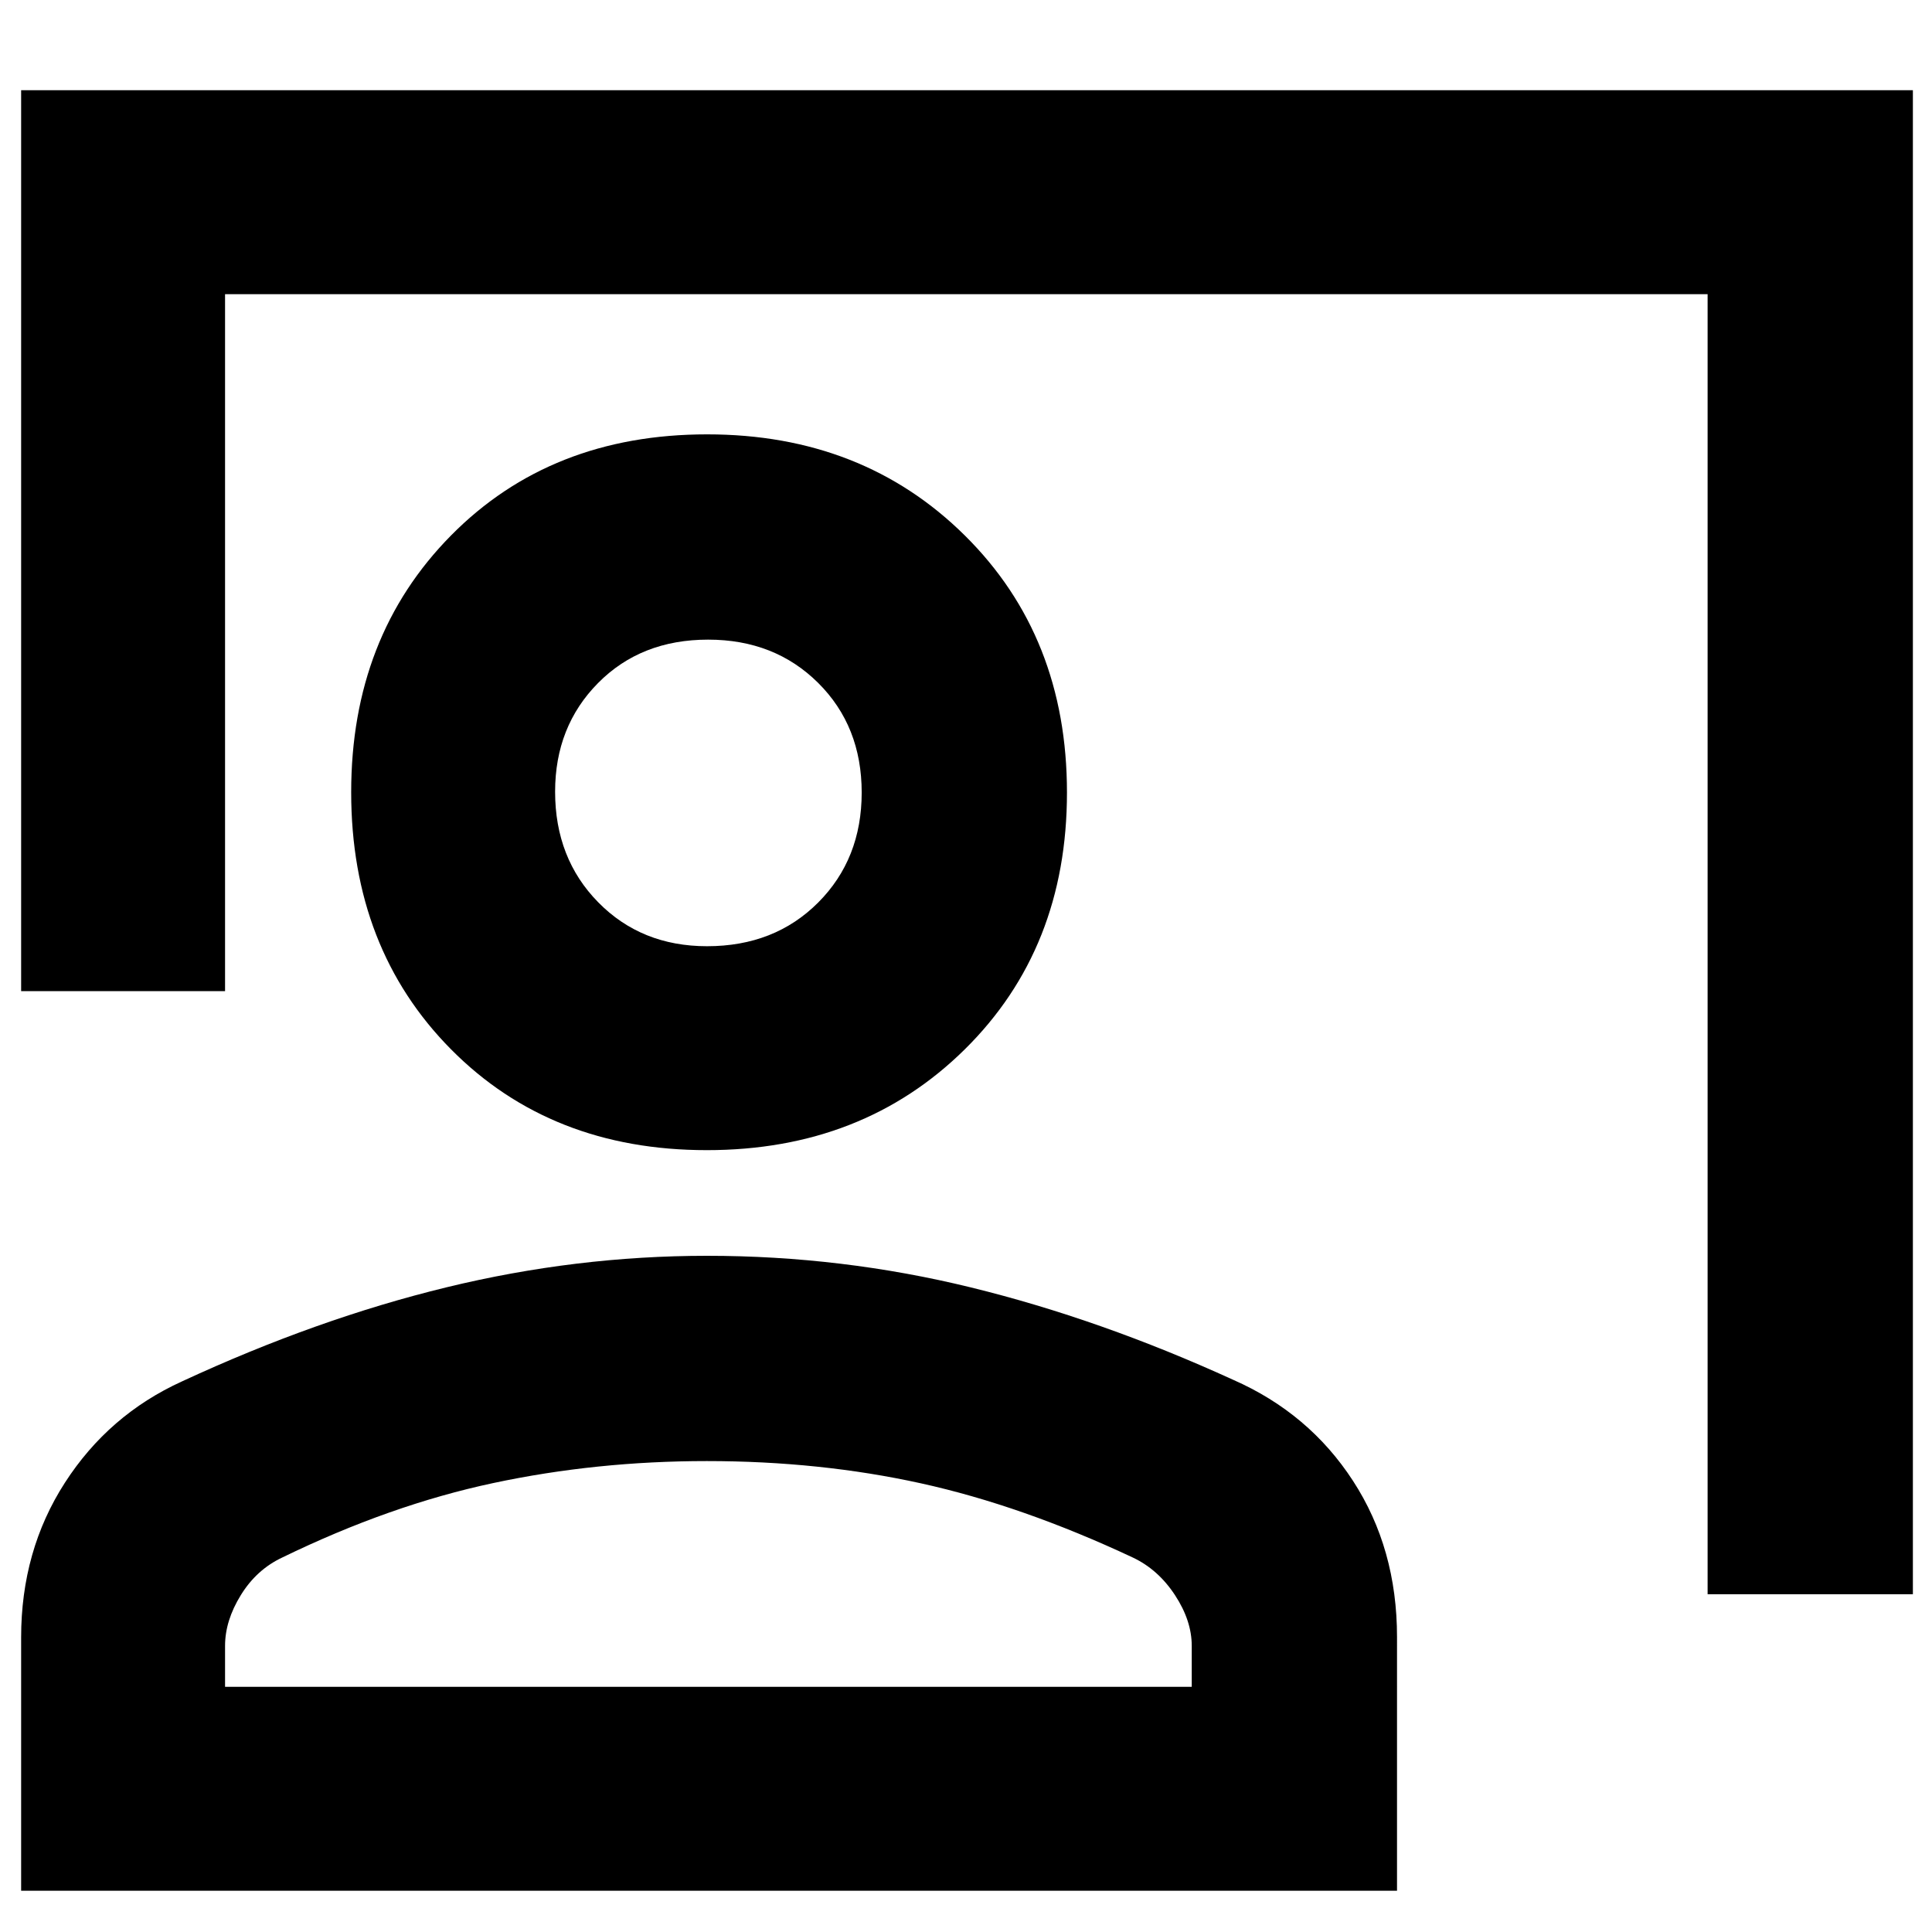 <svg xmlns="http://www.w3.org/2000/svg" height="40" viewBox="0 -960 960 960" width="40"><path d="M848.5-167.83v-646H111.83v346.33H10.5v-447.67h940v747.34h-102ZM351.2-388.5q-77.47 0-127.09-50.1-49.61-50.11-49.61-127.76 0-77.31 49.6-127.56 49.61-50.25 127.26-50.25 77.31 0 128.06 50.25t50.75 127.72q0 77.47-50.75 127.59-50.75 50.11-128.22 50.11Zm.13-101.33q33.55 0 55.2-21.69 21.64-21.68 21.64-54.67 0-32.98-21.63-54.48-21.64-21.5-54.67-21.5-33.37 0-54.7 21.57-21.34 21.57-21.34 53.99 0 33.16 21.44 54.97 21.43 21.81 54.06 21.81ZM10.5-20.5v-125.86q0-43.15 21.75-76.89Q54-257 90.41-273.58q67.12-31.12 131.49-46.77Q286.27-336 351.34-336q66.99 0 131.24 15.75 64.25 15.75 130.18 45.87 37.72 16.59 59.56 50.24 21.85 33.64 21.85 77.59V-20.5H10.5Zm101.33-101.33h480.34v-20.34q0-12.55-8.34-25.24-8.33-12.7-20.91-18.65-55.01-25.8-105.25-36.87Q407.44-234 351.21-234q-54.89 0-106.11 10.92-51.23 10.91-104.81 36.98-12.79 5.99-20.62 18.69-7.84 12.69-7.84 25.24v20.34ZM351.5-566.5Zm0 444.67Z"/></svg>